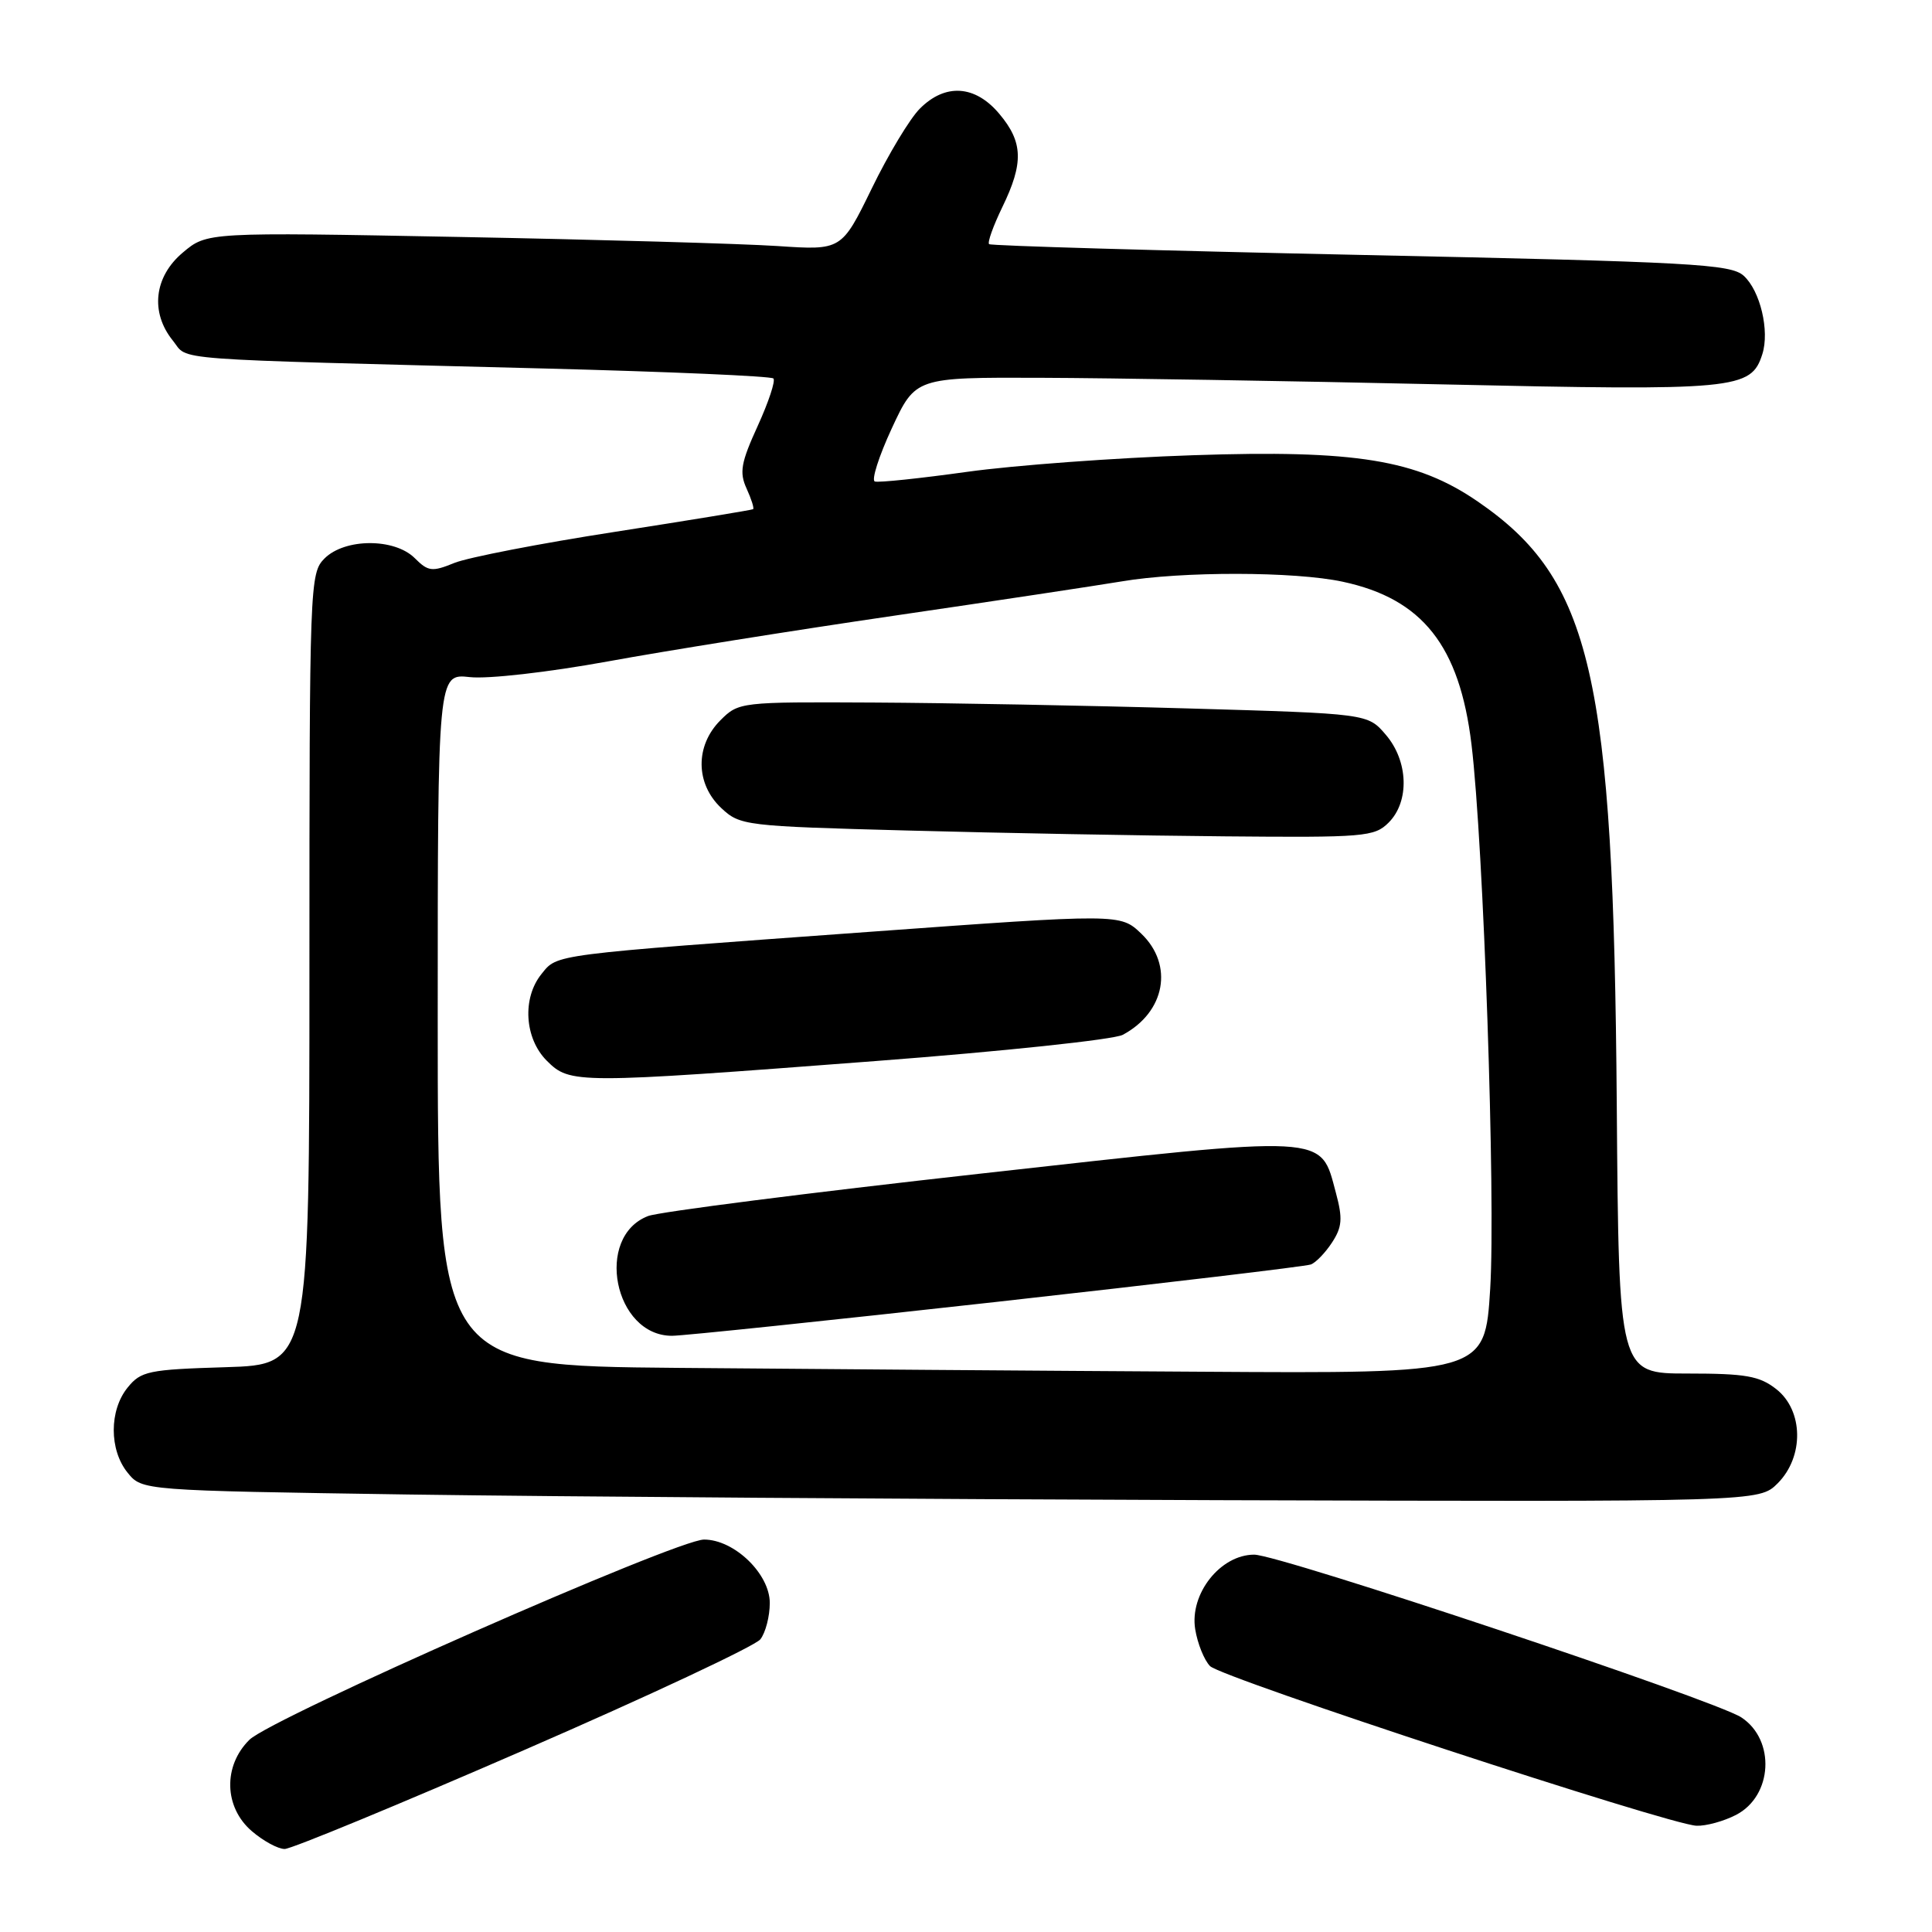 <?xml version="1.0" encoding="UTF-8" standalone="no"?>
<!DOCTYPE svg PUBLIC "-//W3C//DTD SVG 1.1//EN" "http://www.w3.org/Graphics/SVG/1.1/DTD/svg11.dtd" >
<svg xmlns="http://www.w3.org/2000/svg" xmlns:xlink="http://www.w3.org/1999/xlink" version="1.1" viewBox="0 0 256 256">
 <g >
 <path fill="currentColor"
d=" M 69.41 231.91 C 85.96 224.72 100.06 218.10 100.75 217.22 C 101.44 216.34 102.00 214.17 102.00 212.40 C 102.00 208.54 97.29 204.00 93.29 204.00 C 89.64 204.00 35.99 227.63 33.05 230.53 C 29.54 233.99 29.68 239.47 33.36 242.63 C 34.87 243.93 36.83 245.00 37.72 245.00 C 38.60 245.00 52.86 239.11 69.41 231.91 Z  M 230.04 240.48 C 234.89 237.97 235.29 230.55 230.73 227.56 C 227.23 225.27 169.55 206.00 166.19 206.00 C 161.71 206.00 157.61 211.19 158.37 215.88 C 158.68 217.79 159.57 219.99 160.34 220.77 C 161.92 222.34 221.21 241.80 224.80 241.92 C 226.06 241.97 228.42 241.32 230.04 240.48 Z  M 235.55 196.55 C 239.06 193.03 238.98 186.91 235.37 184.07 C 233.14 182.32 231.32 182.00 223.62 182.00 C 214.50 182.00 214.50 182.00 214.23 146.39 C 213.80 89.38 210.91 76.82 195.82 66.46 C 187.74 60.91 179.65 59.59 158.07 60.32 C 147.86 60.66 134.40 61.65 128.16 62.52 C 121.92 63.39 116.41 63.97 115.92 63.80 C 115.44 63.64 116.45 60.46 118.17 56.75 C 121.31 50.00 121.31 50.00 137.91 50.06 C 147.03 50.09 170.93 50.48 191.00 50.93 C 230.12 51.80 232.03 51.62 233.52 46.92 C 234.50 43.84 233.24 38.53 231.05 36.54 C 229.33 34.99 224.31 34.71 180.32 33.78 C 153.47 33.21 131.30 32.57 131.06 32.35 C 130.82 32.13 131.61 29.93 132.81 27.45 C 135.66 21.59 135.57 18.83 132.41 15.08 C 129.21 11.27 125.26 11.01 121.89 14.39 C 120.57 15.70 117.70 20.47 115.51 24.98 C 111.51 33.17 111.51 33.17 103.01 32.60 C 98.33 32.29 79.41 31.75 60.97 31.40 C 27.43 30.76 27.43 30.76 24.22 33.47 C 20.41 36.67 19.88 41.40 22.91 45.14 C 25.08 47.82 21.10 47.52 72.21 48.83 C 88.56 49.25 102.18 49.84 102.48 50.15 C 102.78 50.45 101.84 53.28 100.40 56.44 C 98.18 61.30 97.95 62.59 98.92 64.72 C 99.56 66.12 99.95 67.35 99.79 67.47 C 99.63 67.58 91.40 68.93 81.50 70.47 C 71.60 72.00 62.02 73.86 60.21 74.59 C 57.25 75.80 56.73 75.73 54.96 73.96 C 52.29 71.29 45.70 71.30 43.00 74.00 C 41.05 75.95 41.00 77.33 41.00 128.41 C 41.00 180.82 41.00 180.82 29.91 181.16 C 19.67 181.47 18.67 181.68 16.91 183.86 C 14.46 186.88 14.46 192.12 16.91 195.14 C 18.82 197.50 18.82 197.50 54.16 198.03 C 73.60 198.31 121.81 198.65 161.30 198.78 C 233.09 199.00 233.09 199.00 235.55 196.55 Z  M 89.75 181.25 C 58.00 180.97 58.00 180.97 58.00 135.11 C 58.00 89.25 58.00 89.25 62.25 89.72 C 64.64 89.99 72.63 89.08 80.50 87.65 C 88.20 86.24 105.30 83.51 118.50 81.58 C 131.70 79.65 145.25 77.60 148.62 77.04 C 156.56 75.69 171.55 75.71 177.91 77.08 C 188.48 79.34 193.40 85.55 194.98 98.64 C 196.58 111.86 198.19 158.83 197.46 170.75 C 196.76 182.00 196.76 182.00 159.13 181.76 C 138.43 181.64 107.21 181.40 89.75 181.25 Z  M 132.11 172.50 C 154.33 170.02 173.04 167.80 173.69 167.55 C 174.35 167.31 175.61 166.00 176.50 164.64 C 177.84 162.59 177.93 161.46 177.02 158.08 C 174.91 150.23 176.49 150.32 129.85 155.52 C 107.11 158.05 87.32 160.58 85.88 161.13 C 78.75 163.86 81.36 177.00 89.04 177.00 C 90.52 177.00 109.90 174.97 132.11 172.50 Z  M 116.07 140.59 C 132.88 139.31 147.60 137.75 148.77 137.12 C 154.41 134.11 155.55 127.86 151.23 123.72 C 148.45 121.06 148.45 121.06 114.98 123.49 C 72.81 126.55 73.89 126.41 71.76 129.05 C 69.17 132.24 69.49 137.59 72.45 140.55 C 75.54 143.63 76.23 143.63 116.07 140.59 Z  M 184.00 109.00 C 186.80 106.20 186.62 100.83 183.61 97.34 C 181.23 94.56 181.23 94.56 157.36 93.87 C 144.24 93.49 125.49 93.14 115.70 93.09 C 98.09 93.00 97.88 93.02 95.45 95.45 C 92.10 98.81 92.14 103.84 95.56 107.06 C 98.06 109.40 98.64 109.47 120.31 110.05 C 132.51 110.38 151.39 110.73 162.25 110.82 C 180.80 110.99 182.12 110.88 184.00 109.00 Z "/>
</g>
</svg>